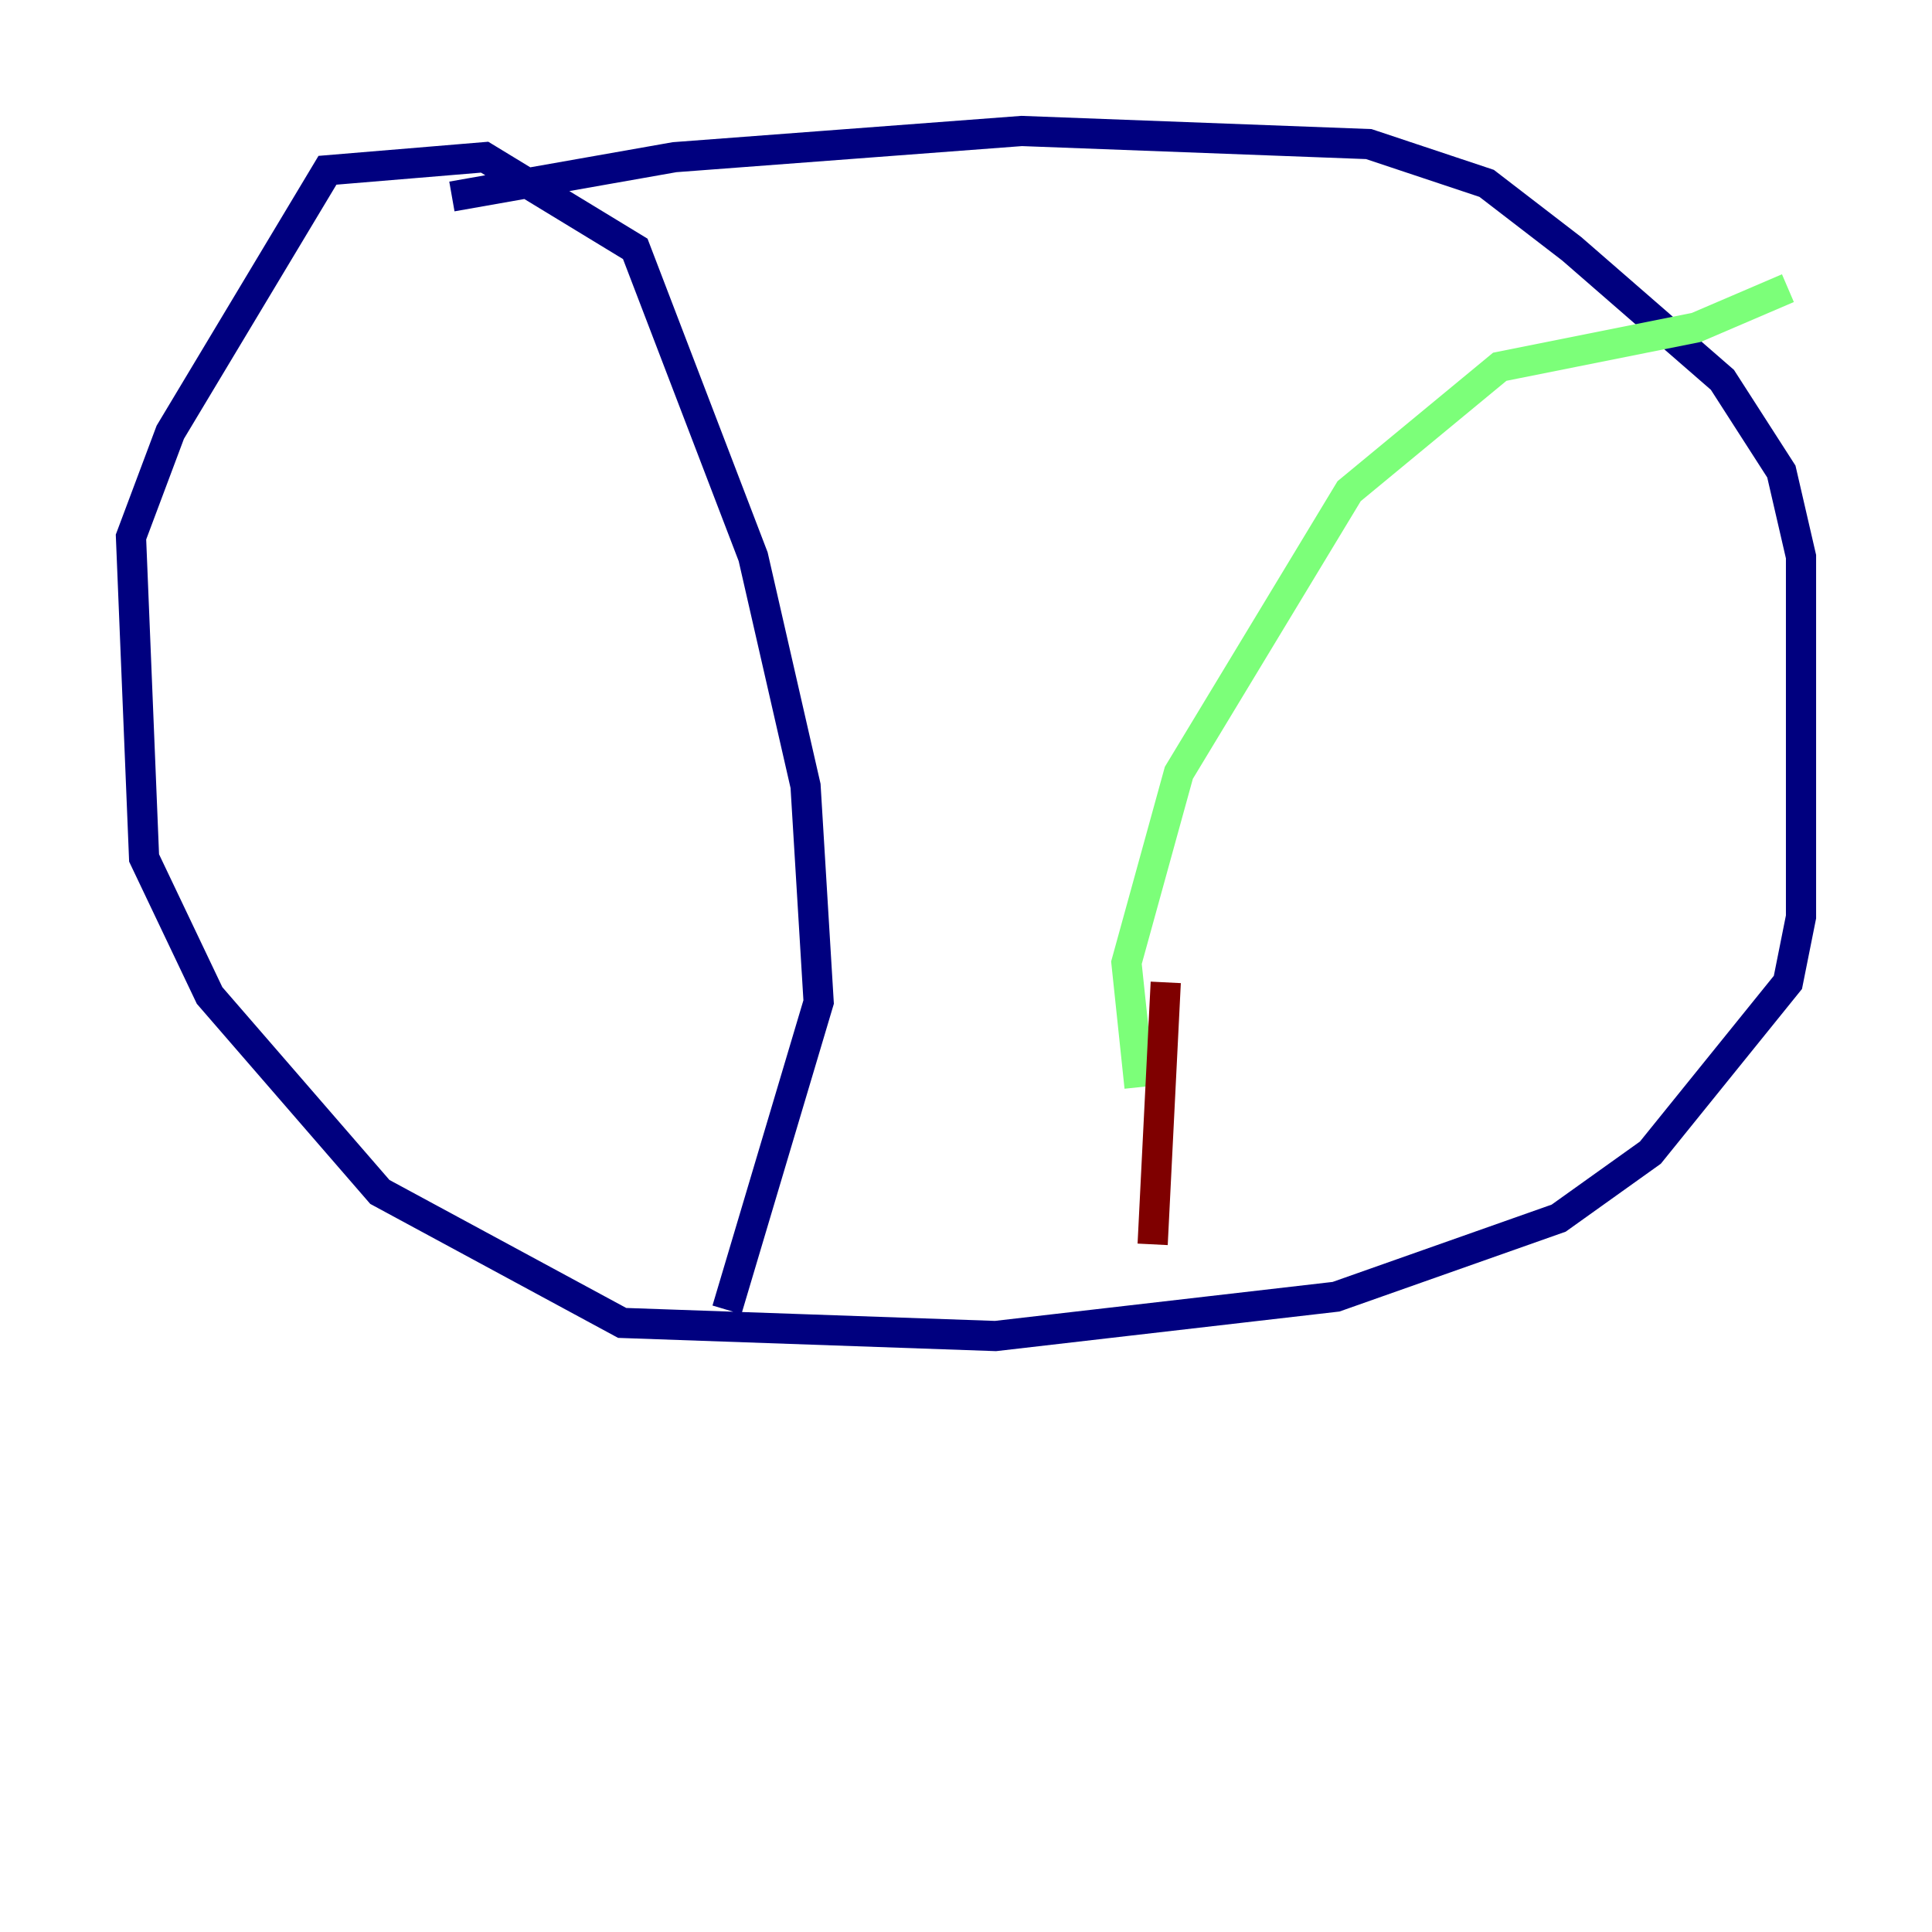 <?xml version="1.0" encoding="utf-8" ?>
<svg baseProfile="tiny" height="128" version="1.2" viewBox="0,0,128,128" width="128" xmlns="http://www.w3.org/2000/svg" xmlns:ev="http://www.w3.org/2001/xml-events" xmlns:xlink="http://www.w3.org/1999/xlink"><defs /><polyline fill="none" points="29.939,13.017 44.691,10.414 67.688,8.678 90.685,9.546 98.495,12.149 104.136,16.488 114.115,25.166 118.02,31.241 119.322,36.881 119.322,60.746 118.454,65.085 109.342,76.366 103.268,80.705 88.515,85.912 65.953,88.515 41.22,87.647 25.166,78.969 13.885,65.953 9.546,56.841 8.678,35.58 11.281,28.637 21.695,11.281 32.108,10.414 42.088,16.488 49.898,36.881 53.37,52.068 54.237,66.386 48.163,86.78" stroke="#00007f" stroke-width="2" /><polyline fill="none" points="118.454,19.091 112.38,21.695 99.363,24.298 89.383,32.542 78.102,51.2 74.63,63.783 75.498,72.027" stroke="#7cff79" stroke-width="2" /><polyline fill="none" points="77.234,65.085 76.366,82.441" stroke="#7f0000" stroke-width="2" /></svg>
